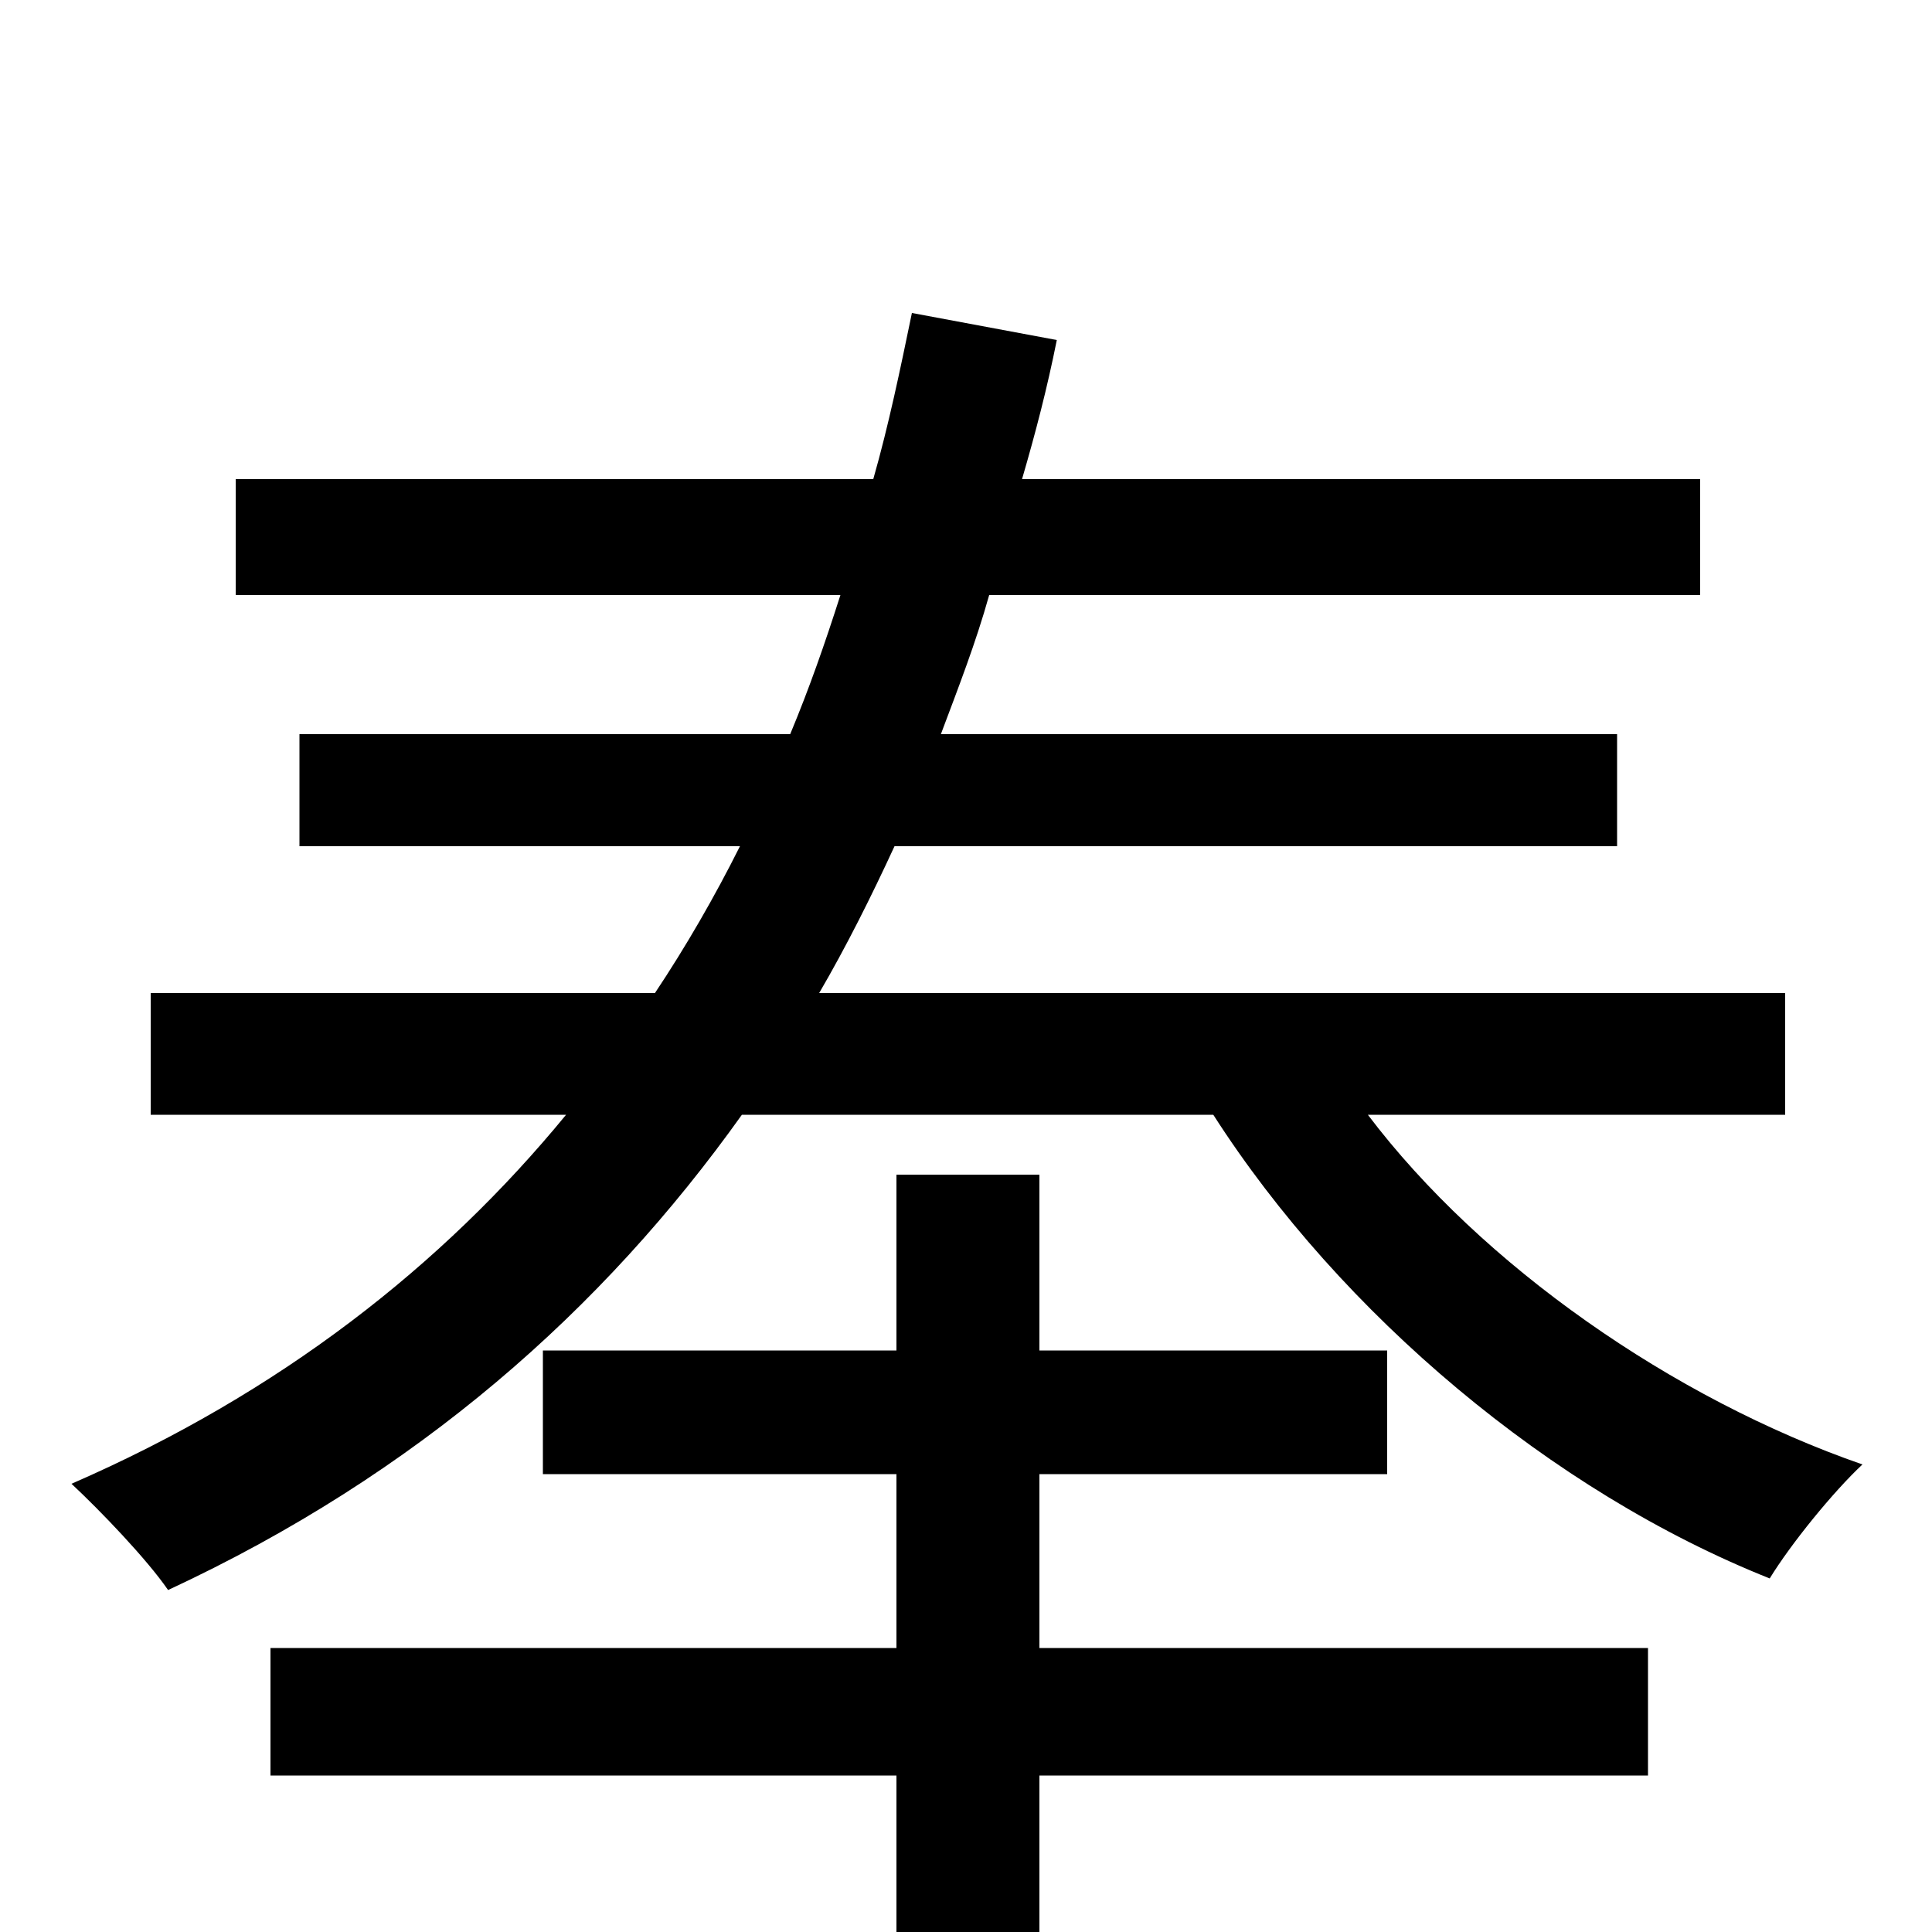 <svg xmlns="http://www.w3.org/2000/svg" viewBox="0 -1000 1000 1000">
	<path fill="#000000" d="M538 -237H718V-301H538V-392H464V-301H281V-237H464V-147H140V-81H464V77H538V-81H853V-147H538ZM924 -423V-486H424C438 -510 451 -536 463 -562H837V-620H487C496 -644 505 -667 512 -692H880V-752H529C536 -776 542 -799 547 -824L472 -838C466 -809 460 -780 452 -752H122V-692H435C427 -667 419 -644 409 -620H155V-562H383C370 -536 355 -510 339 -486H78V-423H293C229 -345 145 -279 37 -232C52 -218 76 -193 87 -177C216 -237 312 -322 384 -423H628C694 -320 803 -228 916 -183C927 -201 949 -228 964 -242C866 -276 767 -345 708 -423Z"/>
</svg>
